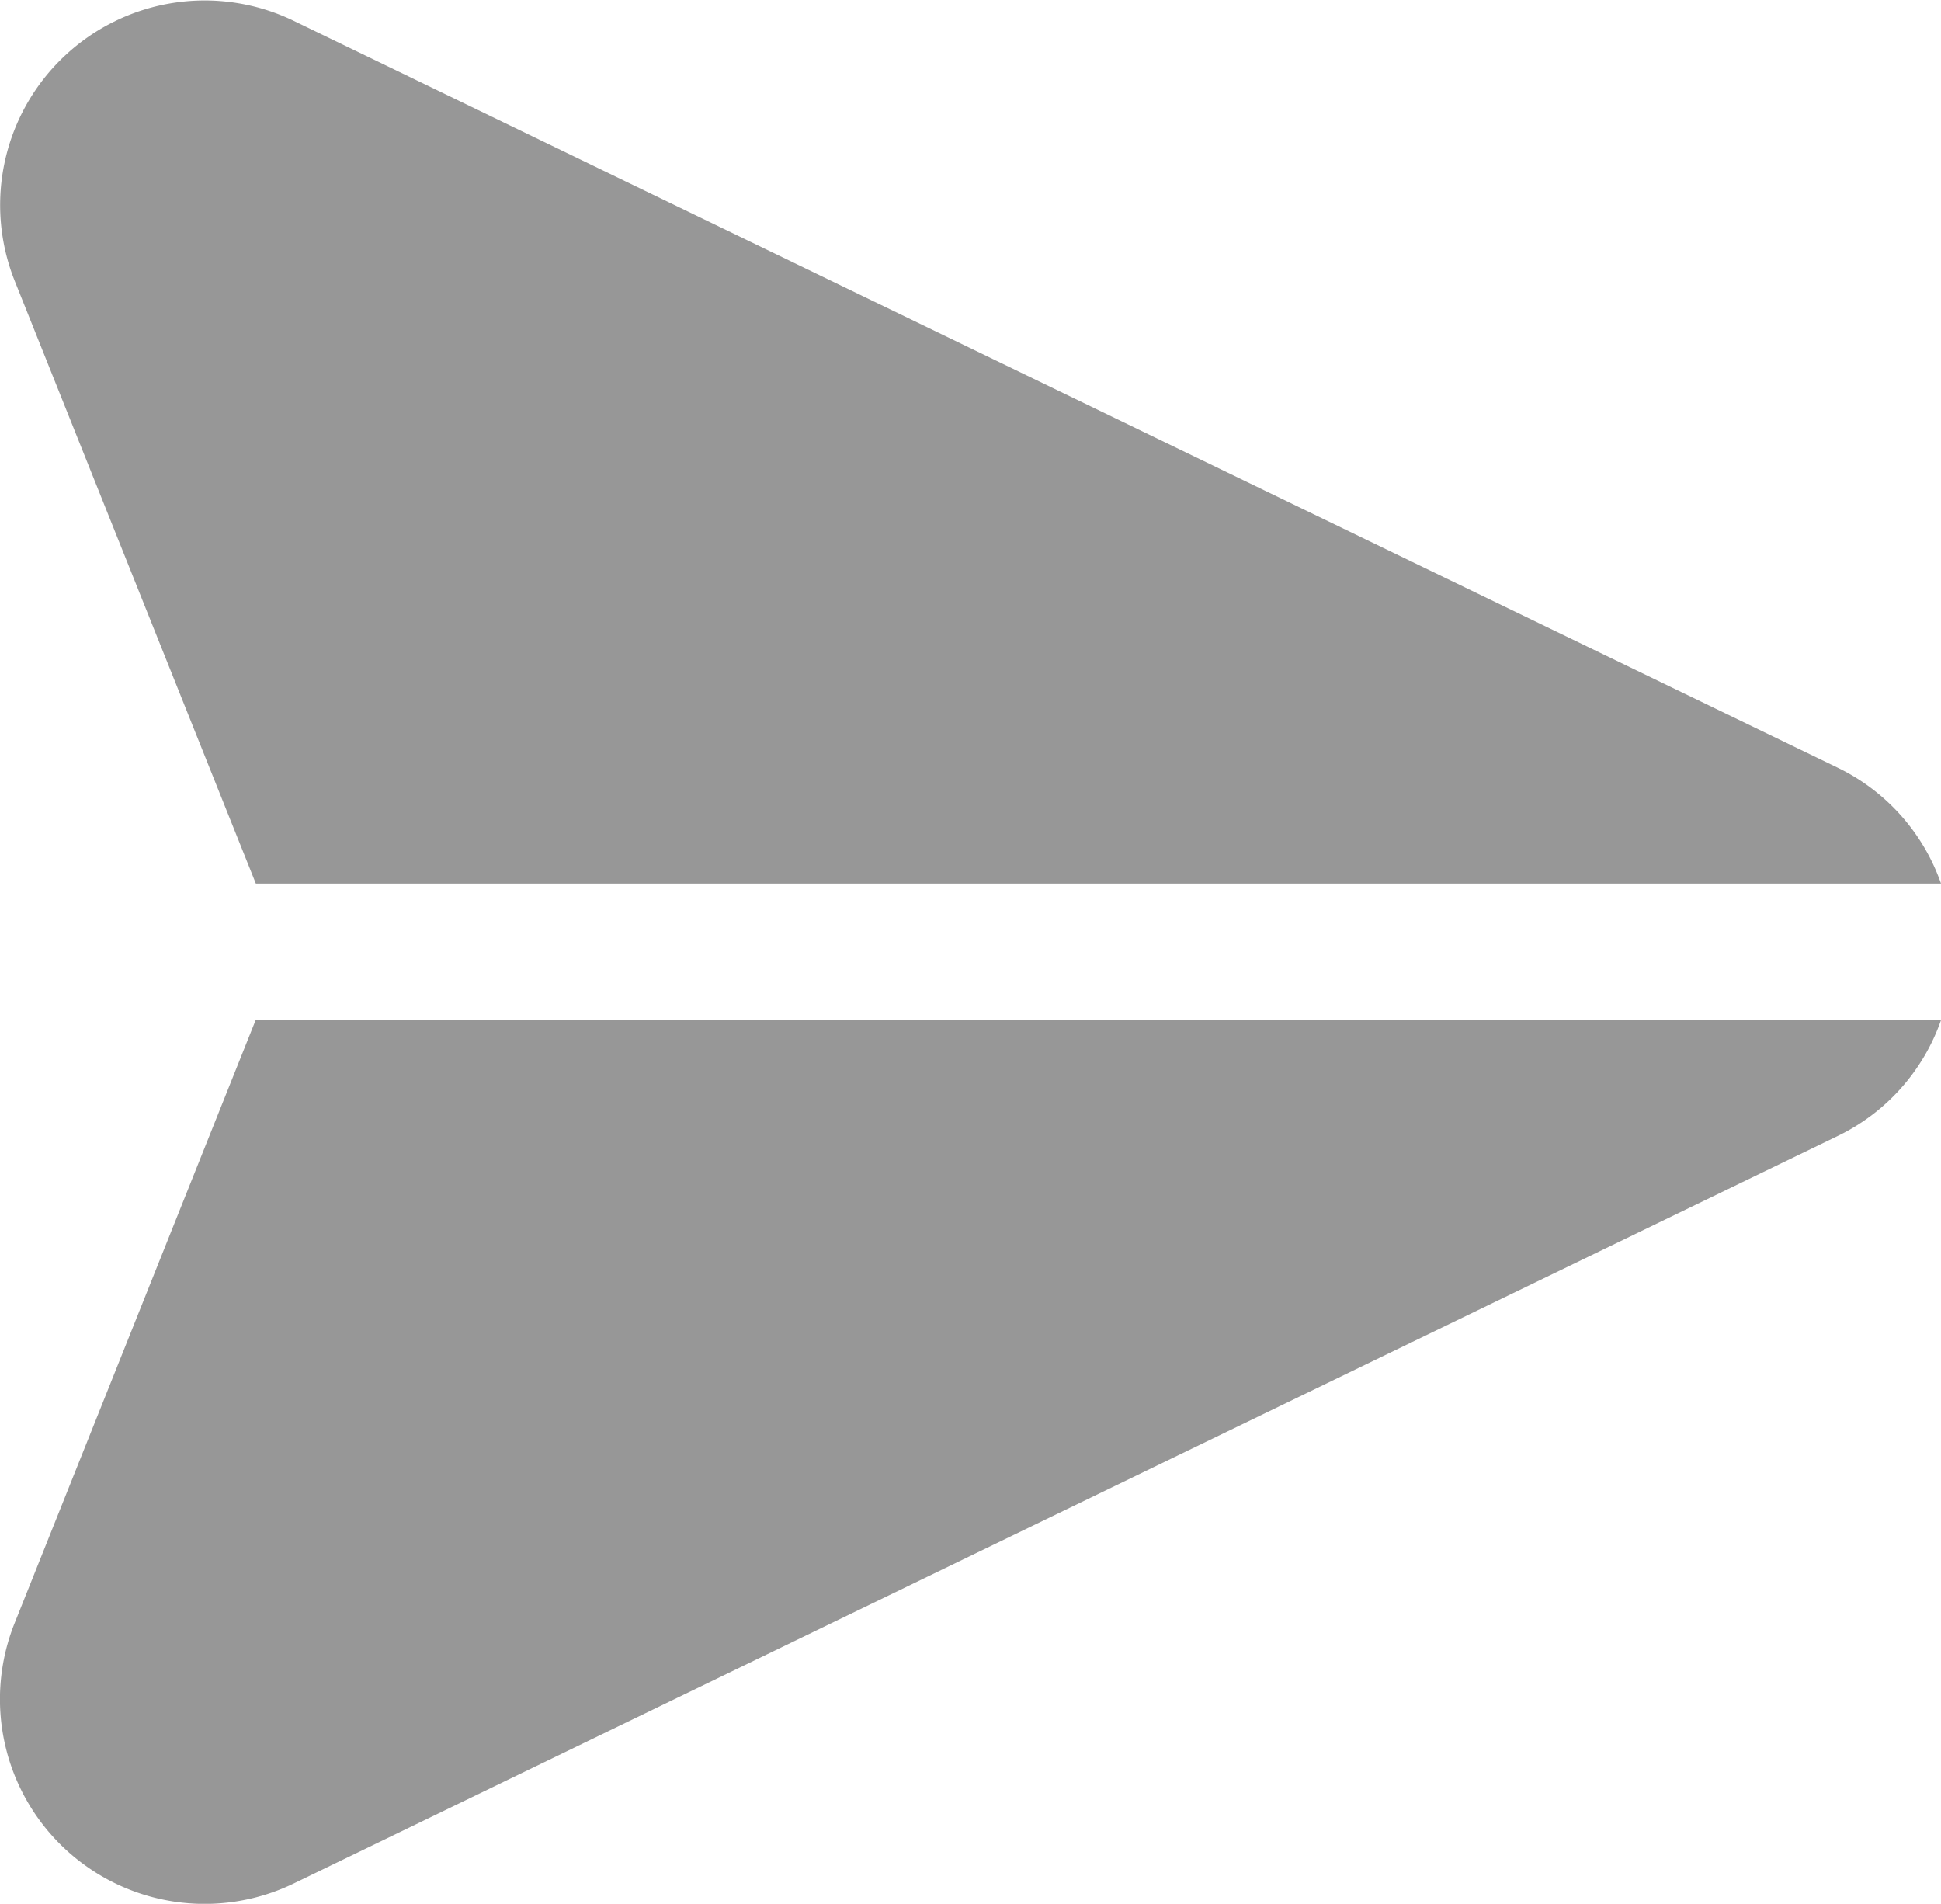 <svg xmlns="http://www.w3.org/2000/svg" width="19.84" height="19.457" viewBox="0 0 19.84 19.457">
  <g id="send" transform="translate(0 -4.688)">
    <g id="Group_14567" data-name="Group 14567" transform="translate(0 4.688)">
      <g id="Group_14566" data-name="Group 14566" transform="translate(0 0)">
        <path id="Path_26781" data-name="Path 26781" d="M18.782,12.533,3,4.9A2.091,2.091,0,0,0,.15,7.558l2.465,6.16H19.84A2.075,2.075,0,0,0,18.782,12.533Z" transform="translate(0 -4.688)" fill="#979797"/>
      </g>
    </g>
    <g id="Group_14569" data-name="Group 14569" transform="translate(0.001 15.113)">
      <g id="Group_14568" data-name="Group 14568">
        <path id="Path_26782" data-name="Path 26782" d="M2.646,259.9.181,266.066a2.092,2.092,0,0,0,2.853,2.662l15.779-7.638a2.074,2.074,0,0,0,1.058-1.185Z" transform="translate(-0.032 -259.904)" fill="#979797"/>
      </g>
    </g>
  </g>
</svg>
